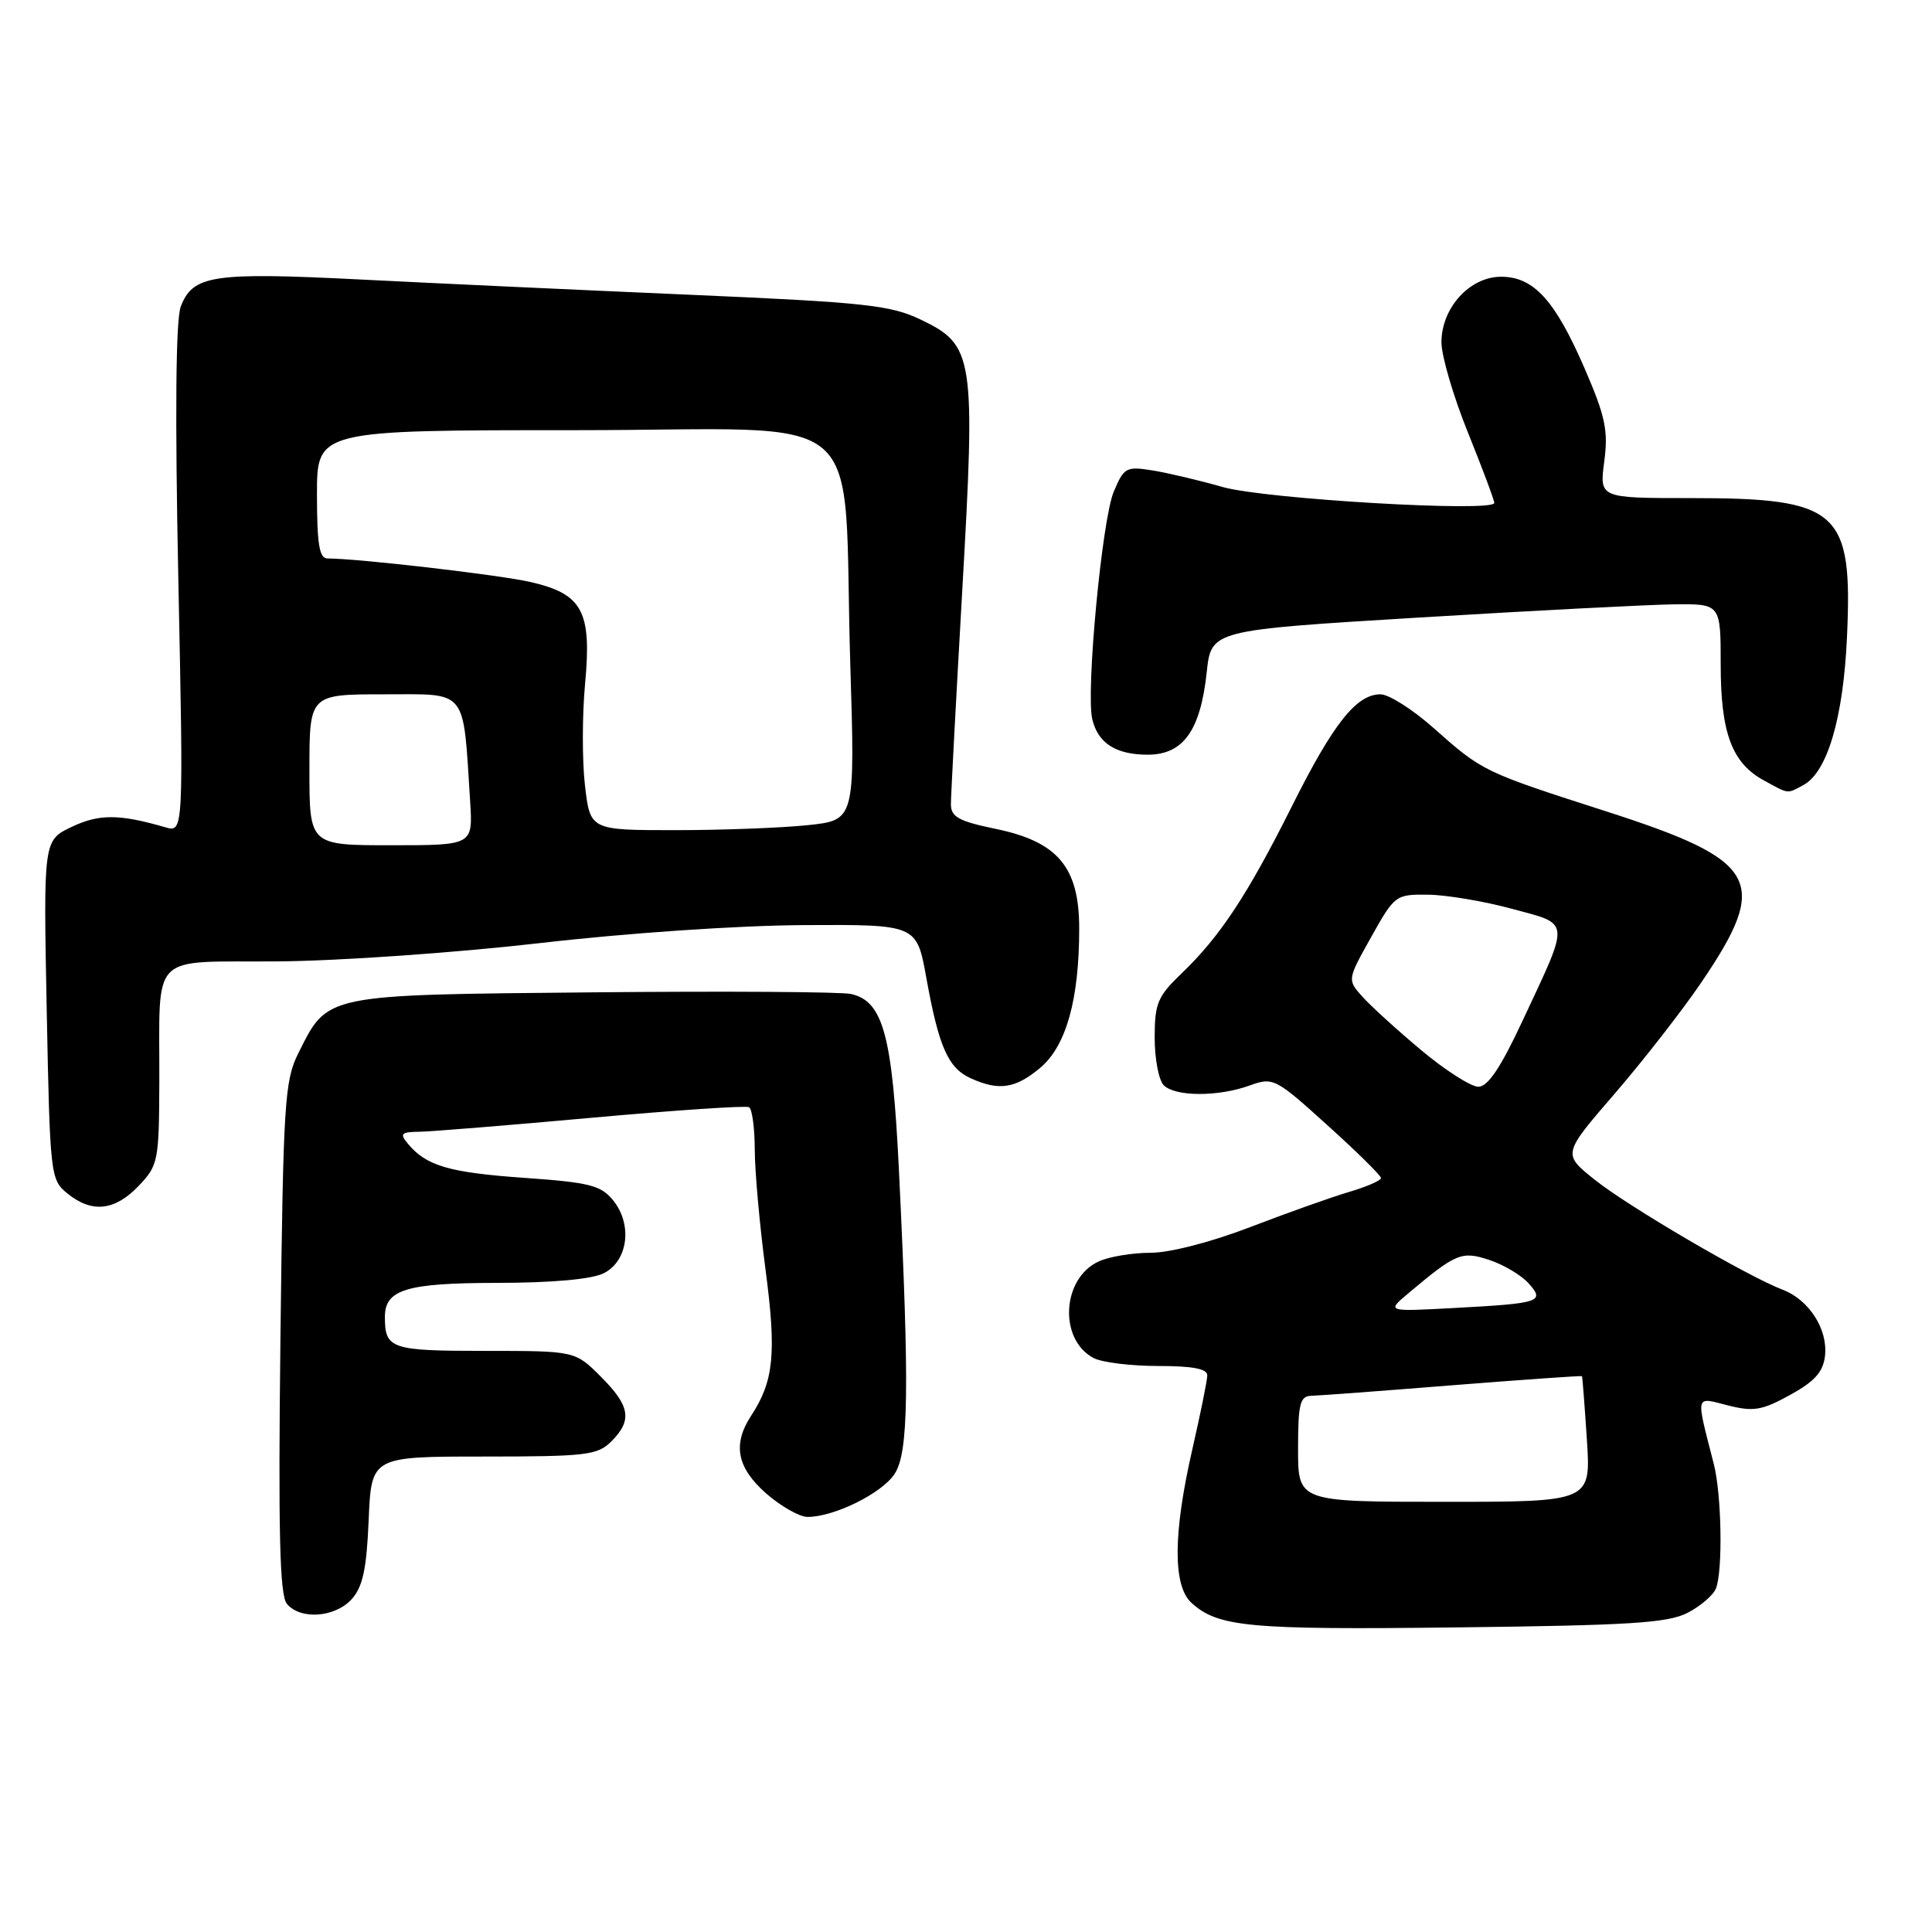 <?xml version="1.0" encoding="UTF-8" standalone="no"?>
<!DOCTYPE svg PUBLIC "-//W3C//DTD SVG 1.1//EN" "http://www.w3.org/Graphics/SVG/1.1/DTD/svg11.dtd" >
<svg xmlns="http://www.w3.org/2000/svg" xmlns:xlink="http://www.w3.org/1999/xlink" version="1.1" viewBox="0 0 256 256">
 <g >
 <path fill="currentColor"
d=" M 223.63 213.70 C 225.35 212.80 227.04 211.35 227.38 210.46 C 228.30 208.06 228.12 198.02 227.09 194.00 C 224.68 184.58 224.55 185.10 228.95 186.22 C 232.34 187.08 233.47 186.89 237.19 184.84 C 240.45 183.05 241.58 181.79 241.82 179.67 C 242.23 176.15 239.71 172.22 236.20 170.89 C 231.55 169.12 215.69 159.84 211.27 156.29 C 207.05 152.91 207.05 152.91 213.91 144.97 C 217.68 140.60 222.84 133.99 225.37 130.27 C 234.59 116.72 233.13 114.05 212.92 107.54 C 196.53 102.27 196.45 102.23 189.95 96.46 C 187.19 94.01 184.03 92.00 182.92 92.00 C 179.73 92.00 176.67 95.86 171.19 106.82 C 165.31 118.57 161.67 124.08 156.60 128.95 C 153.39 132.02 153.00 132.94 153.00 137.50 C 153.00 140.30 153.54 143.14 154.20 143.80 C 155.73 145.33 161.41 145.34 165.57 143.84 C 168.70 142.71 168.97 142.84 175.88 149.09 C 179.79 152.61 182.98 155.77 182.99 156.09 C 183.00 156.42 181.09 157.25 178.75 157.94 C 176.41 158.63 170.52 160.73 165.65 162.60 C 160.47 164.59 155.00 166.00 152.45 166.00 C 150.05 166.00 146.97 166.51 145.60 167.14 C 140.70 169.37 140.25 177.46 144.89 179.94 C 145.98 180.52 149.82 181.00 153.43 181.00 C 158.03 181.00 159.99 181.37 159.97 182.25 C 159.96 182.94 159.07 187.32 158.00 192.00 C 155.43 203.21 155.39 210.14 157.89 212.40 C 161.42 215.59 165.45 215.97 193.00 215.64 C 215.99 215.37 221.01 215.06 223.63 213.70 Z  M 46.60 211.90 C 48.07 210.26 48.58 207.91 48.85 201.40 C 49.21 193.00 49.21 193.00 64.10 193.00 C 77.67 193.00 79.18 192.82 81.00 191.00 C 83.81 188.19 83.51 186.31 79.60 182.40 C 76.20 179.00 76.20 179.00 64.21 179.00 C 51.78 179.00 51.00 178.73 51.00 174.49 C 51.00 170.87 53.87 170.00 65.82 169.99 C 73.18 169.98 78.42 169.51 80.00 168.71 C 83.22 167.09 83.84 162.26 81.25 159.06 C 79.63 157.06 78.14 156.68 69.45 156.07 C 59.51 155.37 56.47 154.48 54.05 151.55 C 52.93 150.21 53.14 149.99 55.63 149.96 C 57.21 149.93 67.50 149.10 78.50 148.10 C 89.50 147.11 98.84 146.48 99.25 146.71 C 99.66 146.93 100.00 149.45 100.01 152.31 C 100.01 155.16 100.66 162.34 101.44 168.26 C 102.90 179.35 102.54 183.00 99.53 187.59 C 97.04 191.39 97.64 194.48 101.53 197.90 C 103.48 199.60 105.94 201.00 107.01 201.00 C 110.53 201.00 116.85 197.88 118.54 195.30 C 120.40 192.46 120.52 184.00 119.11 154.99 C 118.24 137.17 117.02 132.68 112.78 131.71 C 111.53 131.42 96.16 131.32 78.63 131.49 C 42.78 131.83 43.47 131.68 39.53 139.56 C 37.71 143.19 37.53 146.13 37.16 177.26 C 36.86 203.10 37.06 211.37 38.01 212.51 C 39.80 214.67 44.38 214.34 46.60 211.90 Z  M 18.35 157.16 C 20.96 154.43 21.07 153.89 21.11 143.41 C 21.18 125.86 19.55 127.52 36.78 127.39 C 44.91 127.33 60.45 126.24 71.50 124.97 C 83.06 123.63 97.82 122.63 106.48 122.58 C 121.46 122.50 121.46 122.50 122.73 129.50 C 124.39 138.71 125.62 141.51 128.61 142.87 C 132.37 144.58 134.55 144.25 137.85 141.48 C 141.28 138.58 143.00 132.44 143.00 123.03 C 143.00 114.90 140.17 111.53 131.93 109.83 C 127.02 108.81 126.00 108.25 126.00 106.55 C 126.00 105.42 126.68 92.72 127.50 78.32 C 129.28 47.16 129.06 45.73 122.00 42.35 C 117.99 40.43 114.67 40.07 91.50 39.06 C 77.20 38.44 57.46 37.53 47.64 37.03 C 28.18 36.05 25.54 36.45 23.95 40.63 C 23.29 42.37 23.18 54.91 23.63 76.80 C 24.32 110.32 24.32 110.32 21.91 109.62 C 15.81 107.85 13.14 107.84 9.51 109.56 C 5.75 111.35 5.75 111.35 6.19 133.82 C 6.62 155.78 6.69 156.33 8.93 158.14 C 12.17 160.77 15.19 160.45 18.35 157.16 Z  M 238.95 104.03 C 242.12 102.33 244.24 95.18 244.73 84.50 C 245.51 67.61 243.70 66.00 224.00 66.00 C 211.93 66.00 211.93 66.00 212.57 61.16 C 213.12 57.07 212.72 55.18 210.01 48.91 C 206.06 39.78 203.23 36.67 198.90 36.67 C 194.75 36.67 191.00 40.79 191.00 45.36 C 191.00 47.15 192.57 52.52 194.50 57.29 C 196.43 62.07 198.00 66.27 198.00 66.64 C 198.00 67.91 167.59 66.13 162.00 64.53 C 158.97 63.66 154.81 62.68 152.75 62.34 C 149.22 61.77 148.93 61.93 147.57 65.17 C 146.02 68.88 143.87 91.67 144.73 95.29 C 145.49 98.48 147.86 100.00 152.08 100.00 C 156.79 100.00 159.07 96.81 159.90 89.05 C 160.50 83.50 160.50 83.50 188.00 81.83 C 203.12 80.91 218.31 80.13 221.75 80.08 C 228.00 80.00 228.00 80.00 228.00 88.05 C 228.00 97.14 229.49 101.12 233.76 103.43 C 237.10 105.25 236.75 105.21 238.95 104.03 Z  M 172.00 192.00 C 172.00 186.02 172.25 184.99 173.75 184.95 C 174.71 184.93 183.15 184.30 192.50 183.55 C 201.85 182.81 209.55 182.27 209.62 182.35 C 209.68 182.43 209.97 186.21 210.27 190.75 C 210.81 199.00 210.81 199.00 191.41 199.00 C 172.00 199.00 172.00 199.00 172.00 192.00 Z  M 186.61 171.37 C 192.95 166.04 193.68 165.74 197.34 166.95 C 199.22 167.57 201.55 168.95 202.52 170.02 C 204.76 172.50 204.15 172.70 192.61 173.32 C 183.72 173.80 183.72 173.80 186.61 171.37 Z  M 188.30 139.14 C 185.11 136.47 181.61 133.28 180.51 132.05 C 178.52 129.82 178.52 129.82 181.69 124.16 C 184.80 118.60 184.93 118.50 189.24 118.55 C 191.65 118.58 196.65 119.42 200.34 120.42 C 208.17 122.54 208.09 121.69 201.75 135.25 C 198.86 141.45 197.15 144.00 195.89 144.00 C 194.91 144.00 191.49 141.81 188.30 139.14 Z  M 41.00 102.00 C 41.00 92.00 41.00 92.00 50.94 92.00 C 62.08 92.00 61.33 91.06 62.30 106.25 C 62.66 112.00 62.66 112.00 51.83 112.00 C 41.00 112.00 41.00 112.00 41.00 102.00 Z  M 77.51 104.06 C 77.13 100.80 77.14 94.72 77.53 90.56 C 78.42 81.00 77.19 78.70 70.30 77.12 C 66.15 76.17 47.43 74.00 43.39 74.00 C 42.31 74.00 42.00 72.10 42.00 65.50 C 42.00 57.00 42.00 57.00 76.36 57.00 C 116.12 57.00 111.60 53.13 112.67 88.09 C 113.30 108.68 113.30 108.68 107.01 109.34 C 103.54 109.70 95.64 110.00 89.45 110.00 C 78.20 110.00 78.20 110.00 77.51 104.06 Z "/>
</g>
</svg>